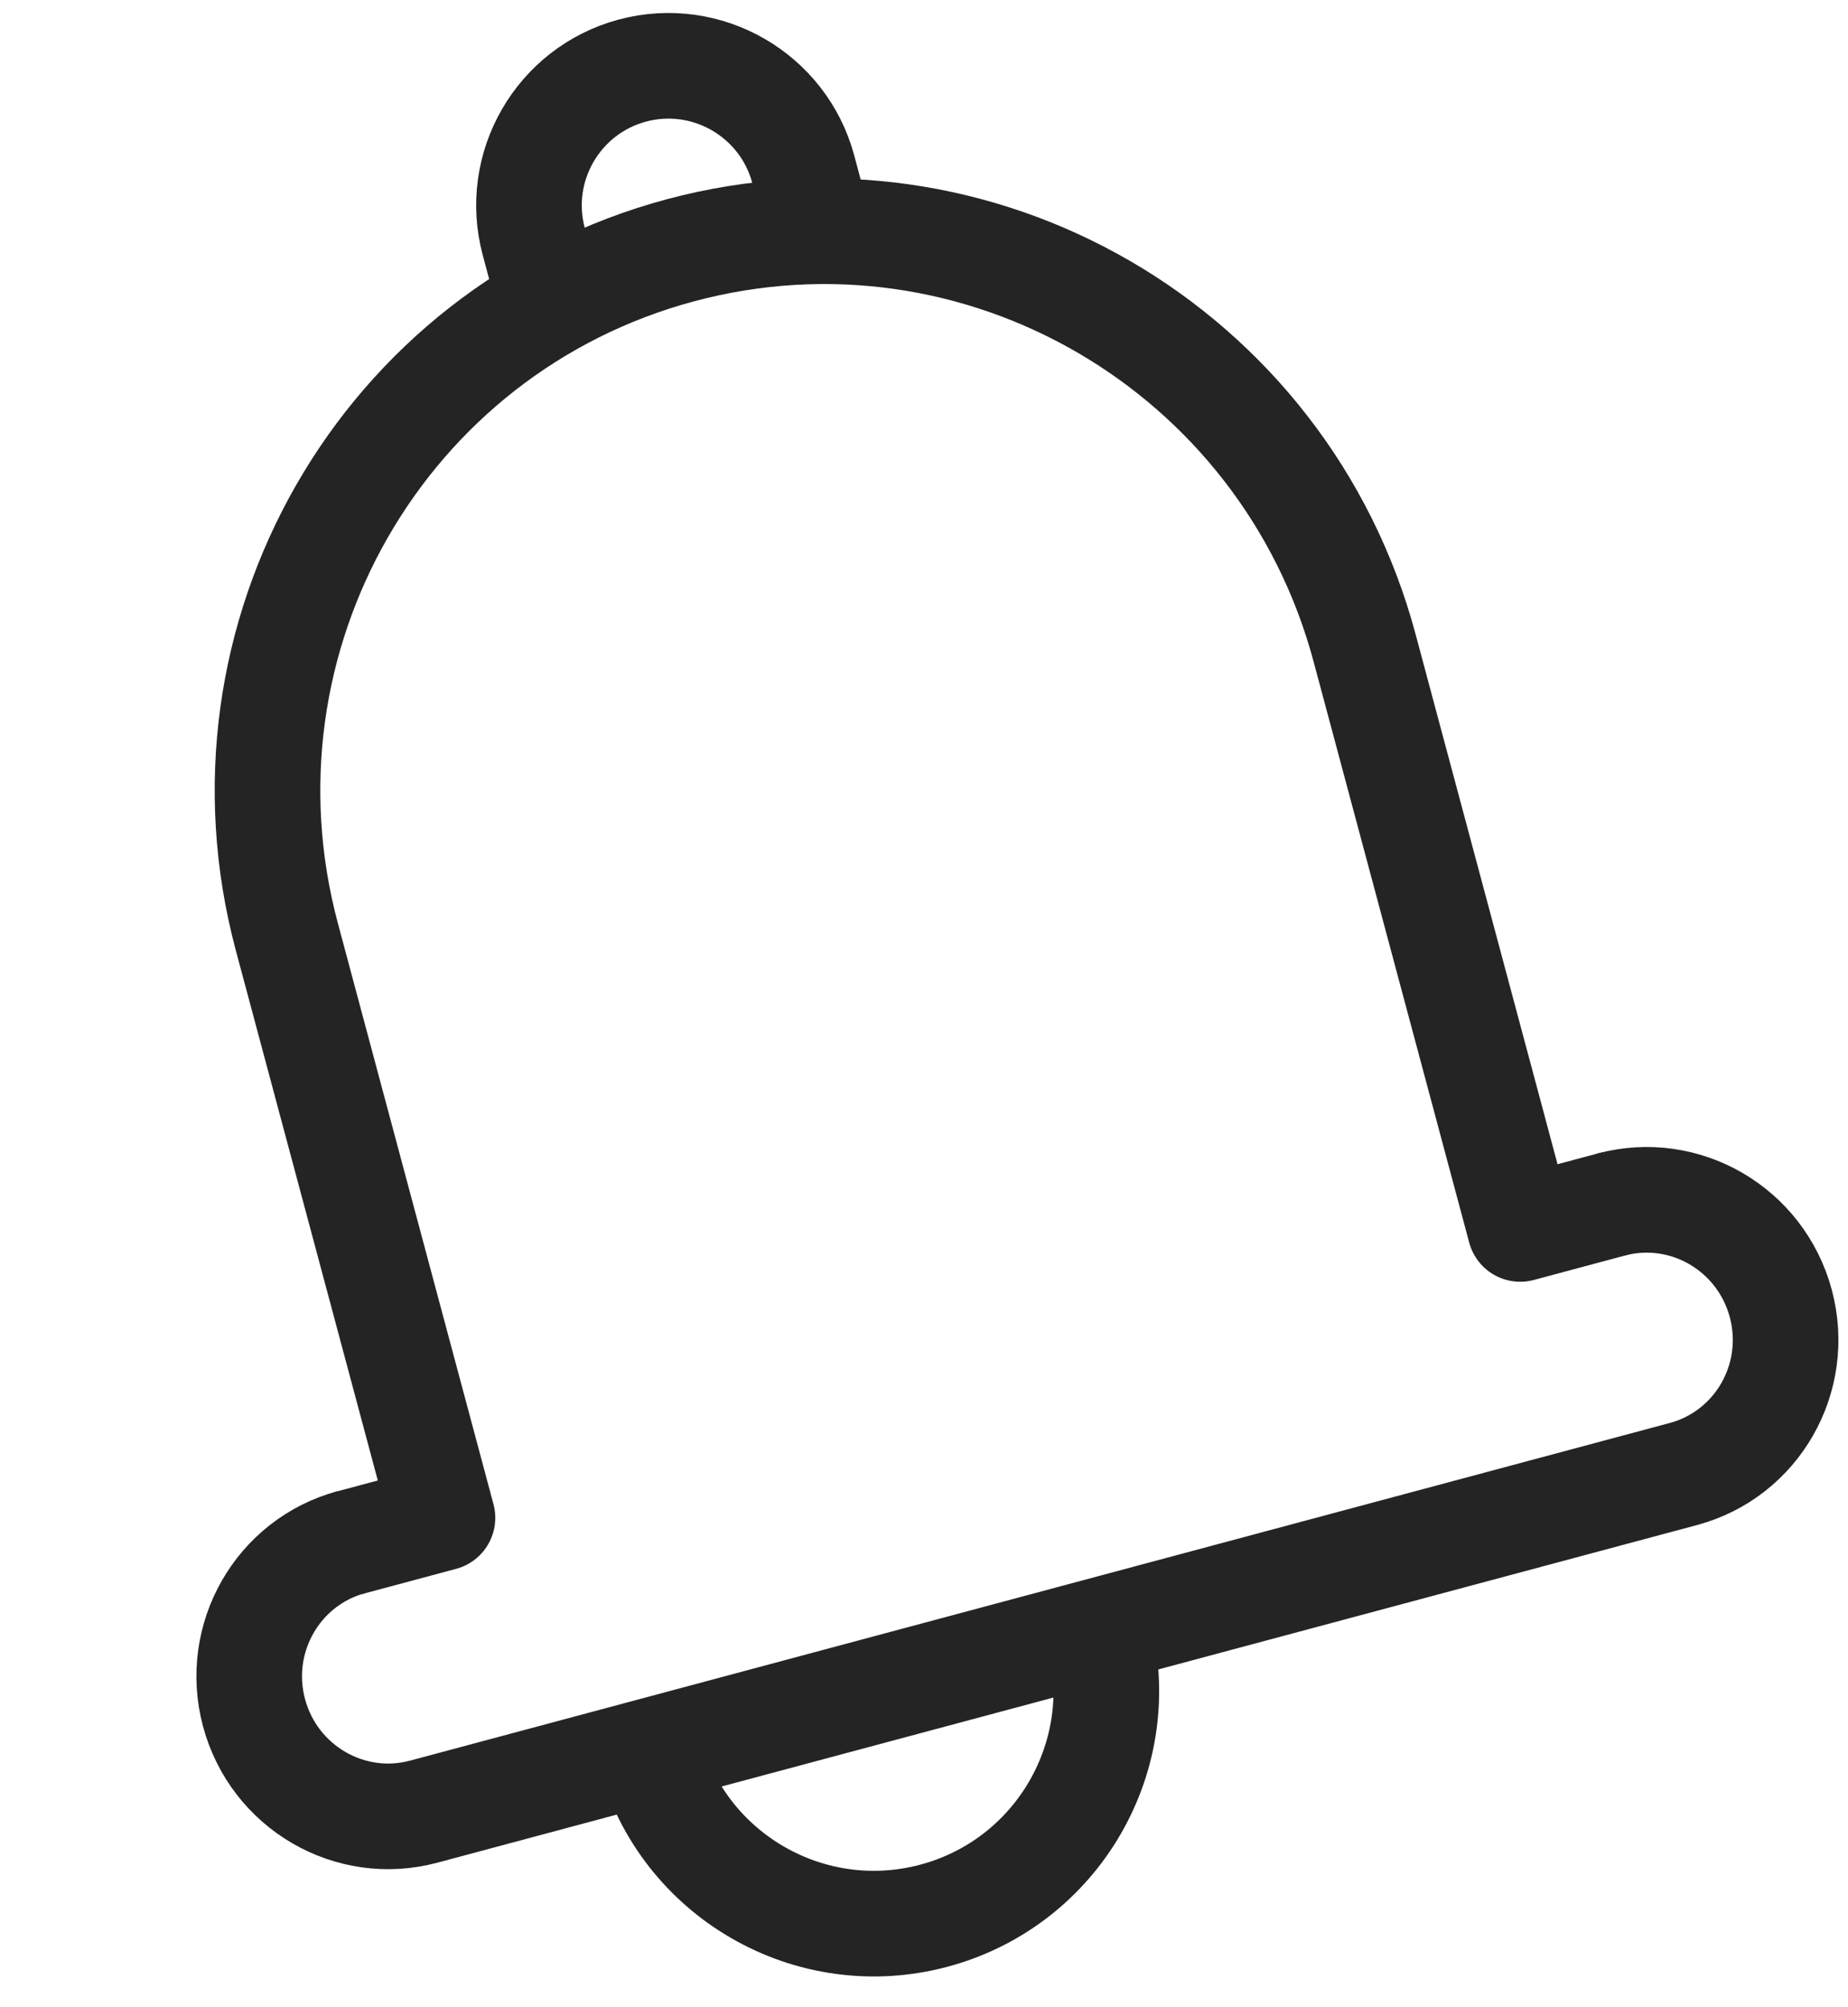 <svg width="35" height="38" viewBox="0 0 35 38" fill="none" xmlns="http://www.w3.org/2000/svg">
<path d="M30.514 22.804C31.911 22.43 33.349 23.268 33.727 24.678C34.105 26.087 33.278 27.532 31.881 27.906L8.024 34.298C6.627 34.672 5.189 33.834 4.811 32.425C4.434 31.017 5.26 29.57 6.658 29.195" stroke="#242424" stroke-width="2" stroke-linejoin="round"/>
<path d="M30.514 22.804L28.792 23.266L25.845 12.268C24.326 6.599 18.524 3.228 12.888 4.738C7.252 6.249 3.914 12.068 5.433 17.737L8.38 28.735L6.657 29.197" stroke="#242424" stroke-width="2" stroke-linecap="round" stroke-linejoin="round"/>
<path d="M15.441 4.055L15.213 3.203C14.835 1.797 13.385 0.959 11.977 1.336C10.569 1.714 9.731 3.163 10.109 4.572L10.408 5.69M12.299 33.153C12.928 35.501 15.342 36.896 17.69 36.267C20.039 35.638 21.432 33.223 20.802 30.874" stroke="#242424" stroke-width="2" stroke-linejoin="round"/>
</svg>
